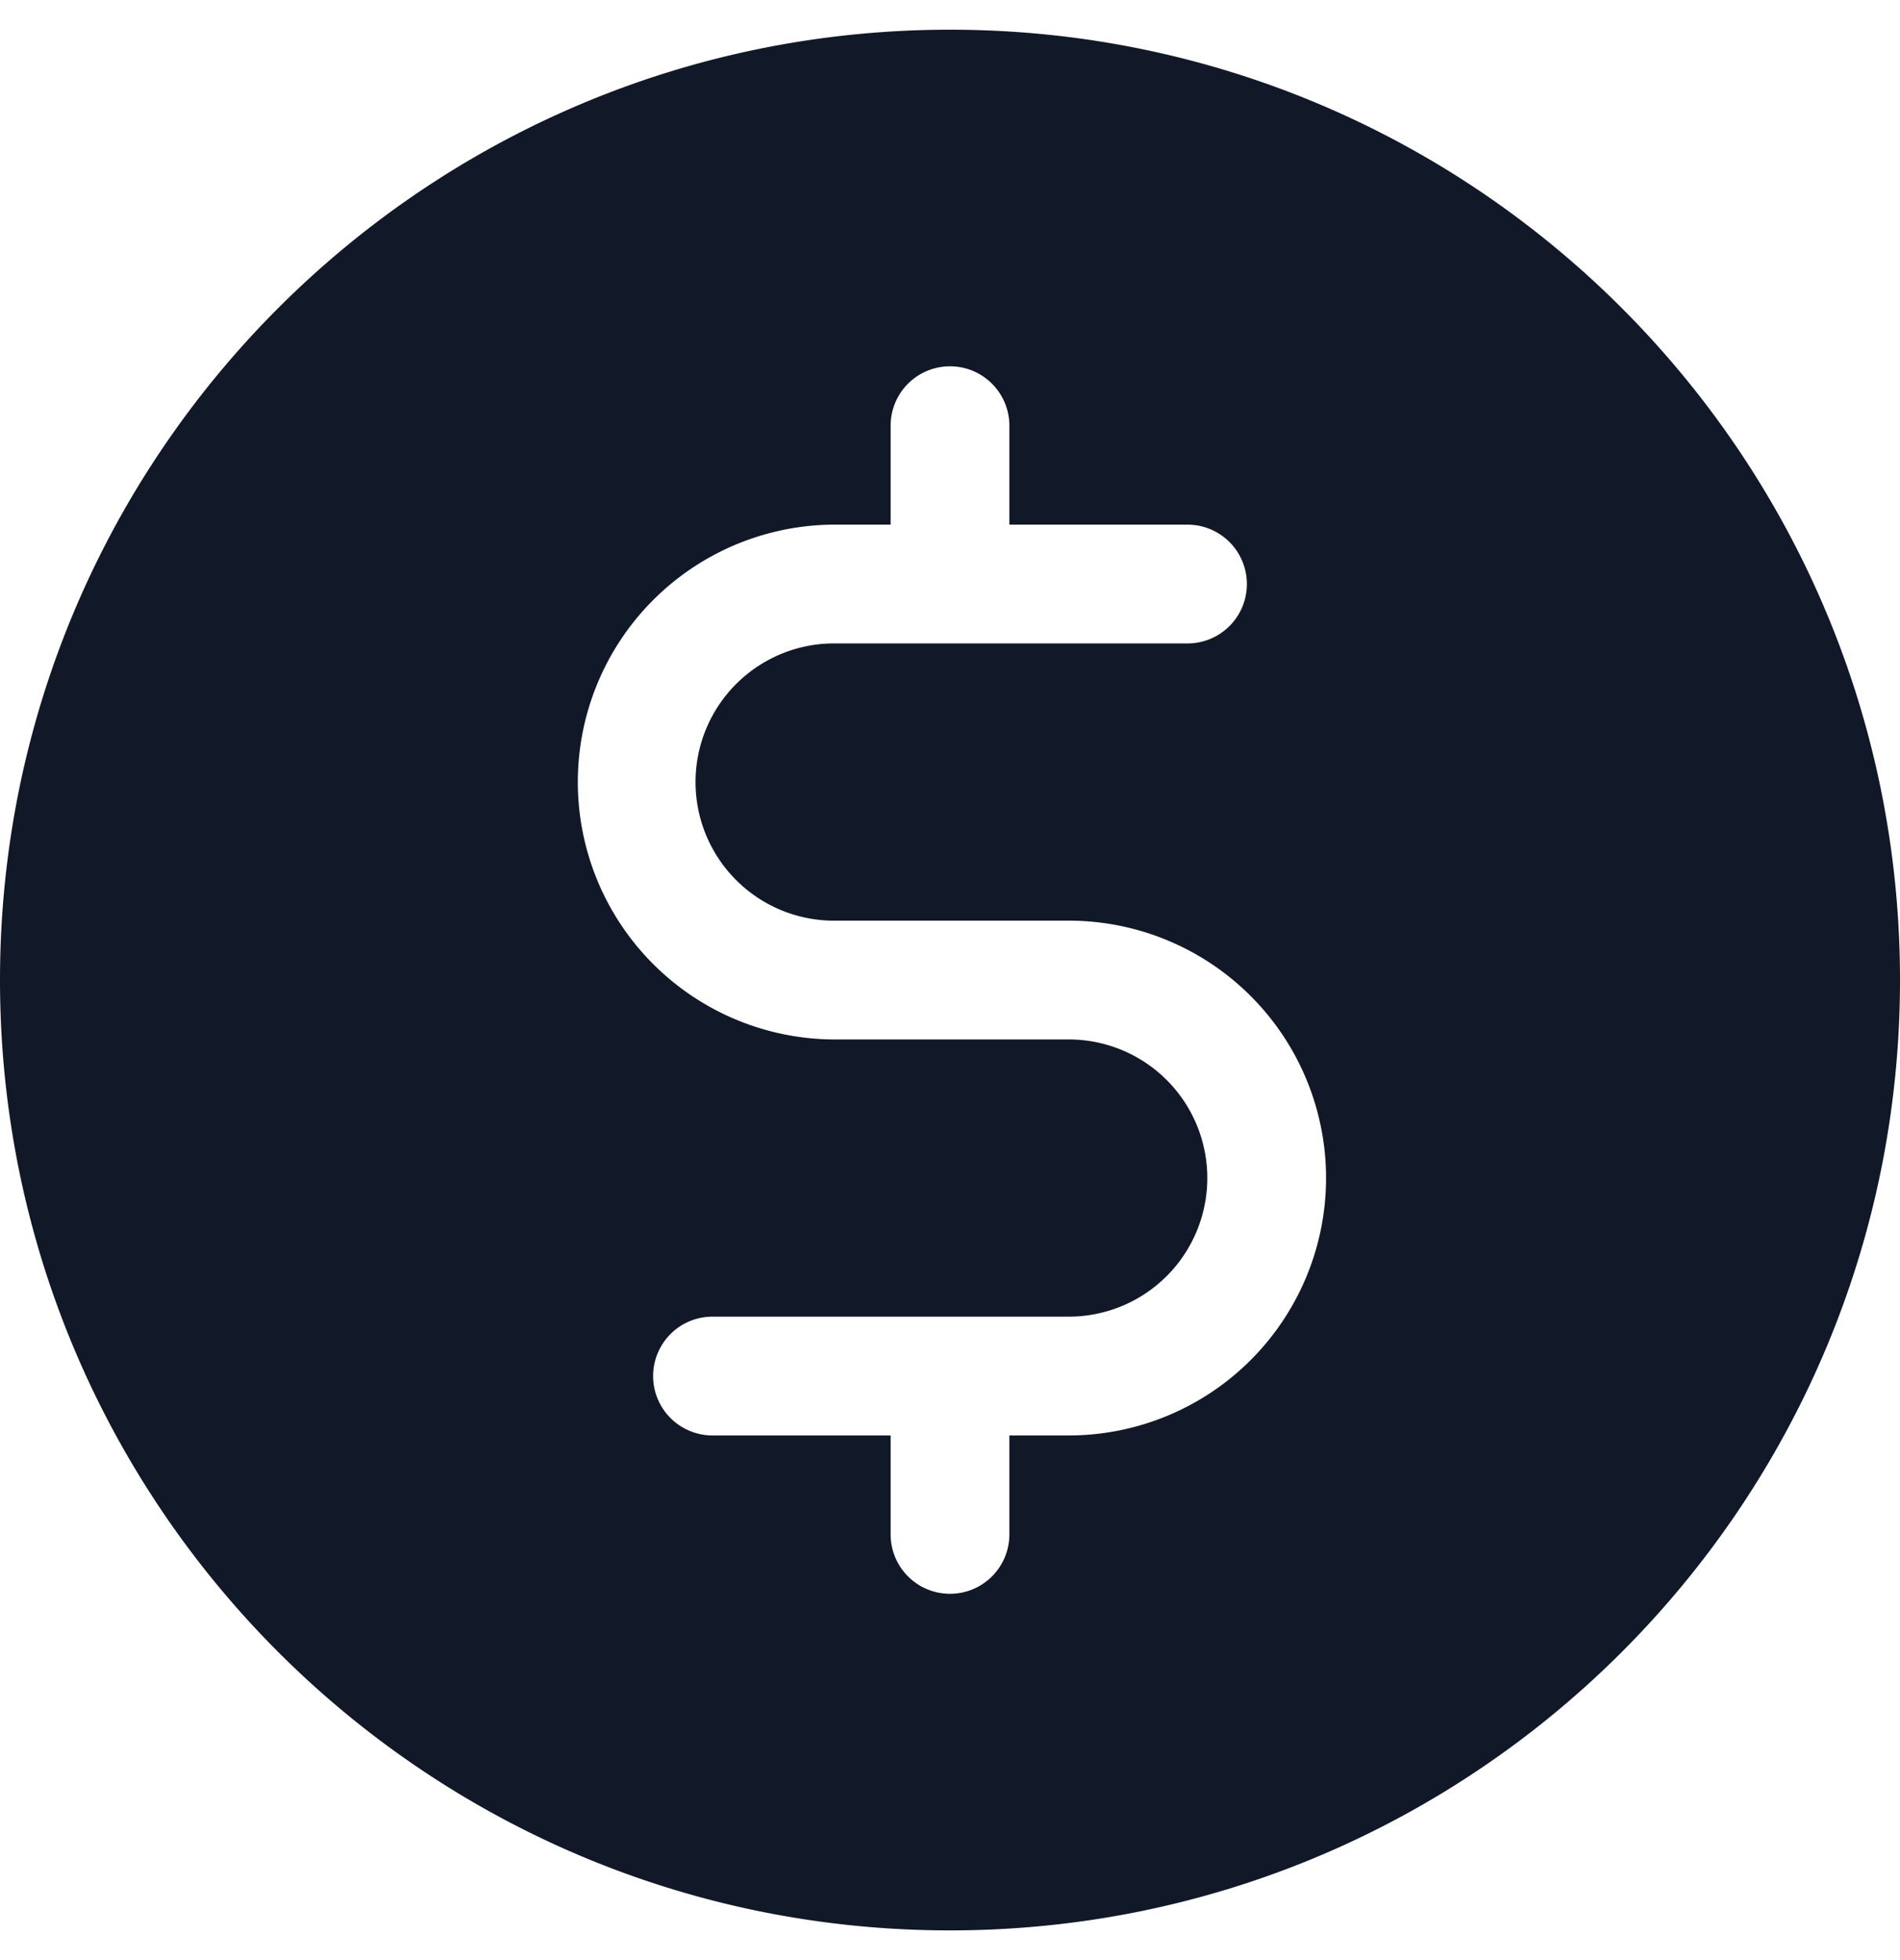 <svg xmlns="http://www.w3.org/2000/svg" width="32" height="33" fill="none" viewBox="0 0 32 33"><path fill="#111827" fill-rule="evenodd" d="M32 16.5c0 8.837-7.163 16-16 16s-16-7.163-16-16S7.163.5 16 .5s16 7.163 16 16M17 7.167a1 1 0 1 0-2 0v1.666h-1a4.334 4.334 0 0 0 0 8.667h4a2.333 2.333 0 1 1 0 4.667h-6a1 1 0 0 0 0 2h3v1.666a1 1 0 0 0 2 0v-1.666h1a4.333 4.333 0 1 0 0-8.667h-4a2.334 2.334 0 0 1 0-4.667h6a1 1 0 1 0 0-2h-3z" clip-rule="evenodd"/></svg>